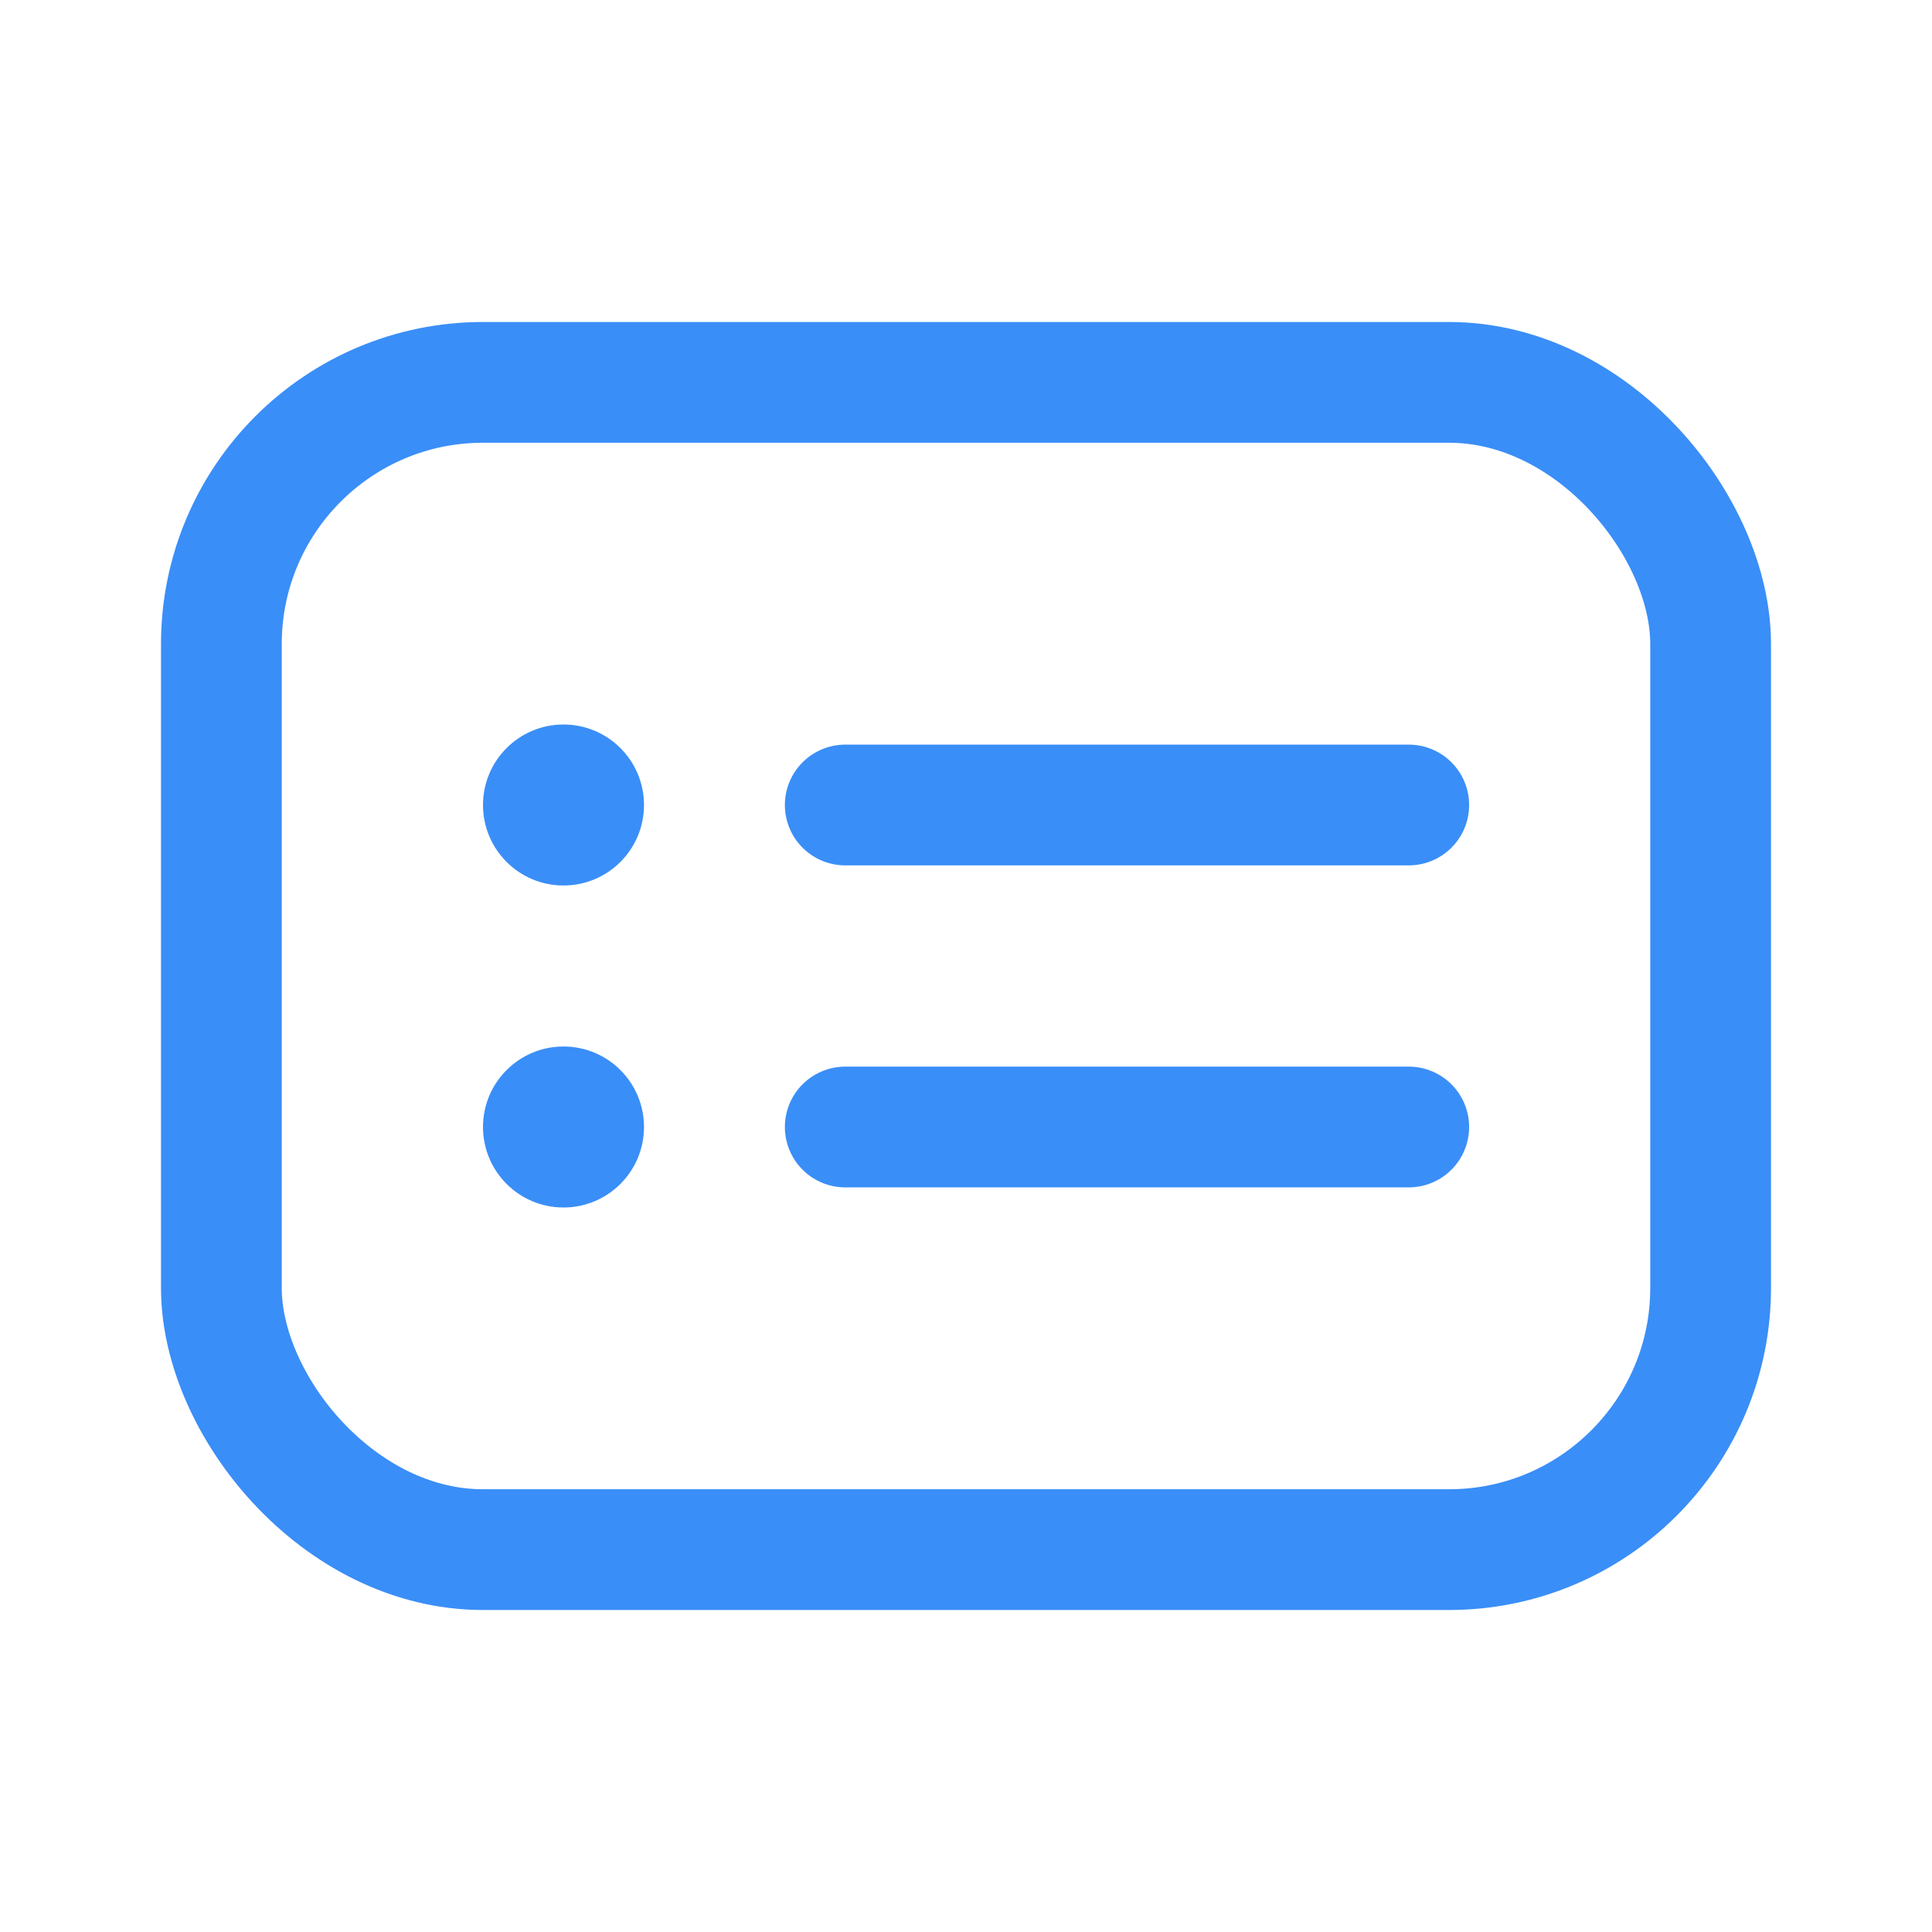 <svg fill="none" height="24" viewBox="0 0 24 24" width="24" xmlns="http://www.w3.org/2000/svg">
	<circle cx="7" cy="14" fill="#3a8ef7" r="1"/>
	<circle cx="7" cy="10" fill="#3a8ef7" r="1" transform="rotate(-180 7 10)"/>
	<rect height="14.5" rx="3.25" stroke="#3a8ef7" stroke-width="1.5" width="18.5" x="2.75" y="4.75"/>
	<path d="M10.5 10H17.5" stroke="#3a8ef7" stroke-linecap="round" stroke-linejoin="round"
	      stroke-width="1.5"/>
	<path d="M10.5 14H17.5" stroke="#3a8ef7" stroke-linecap="round" stroke-linejoin="round"
	      stroke-width="1.5"/>
</svg>
